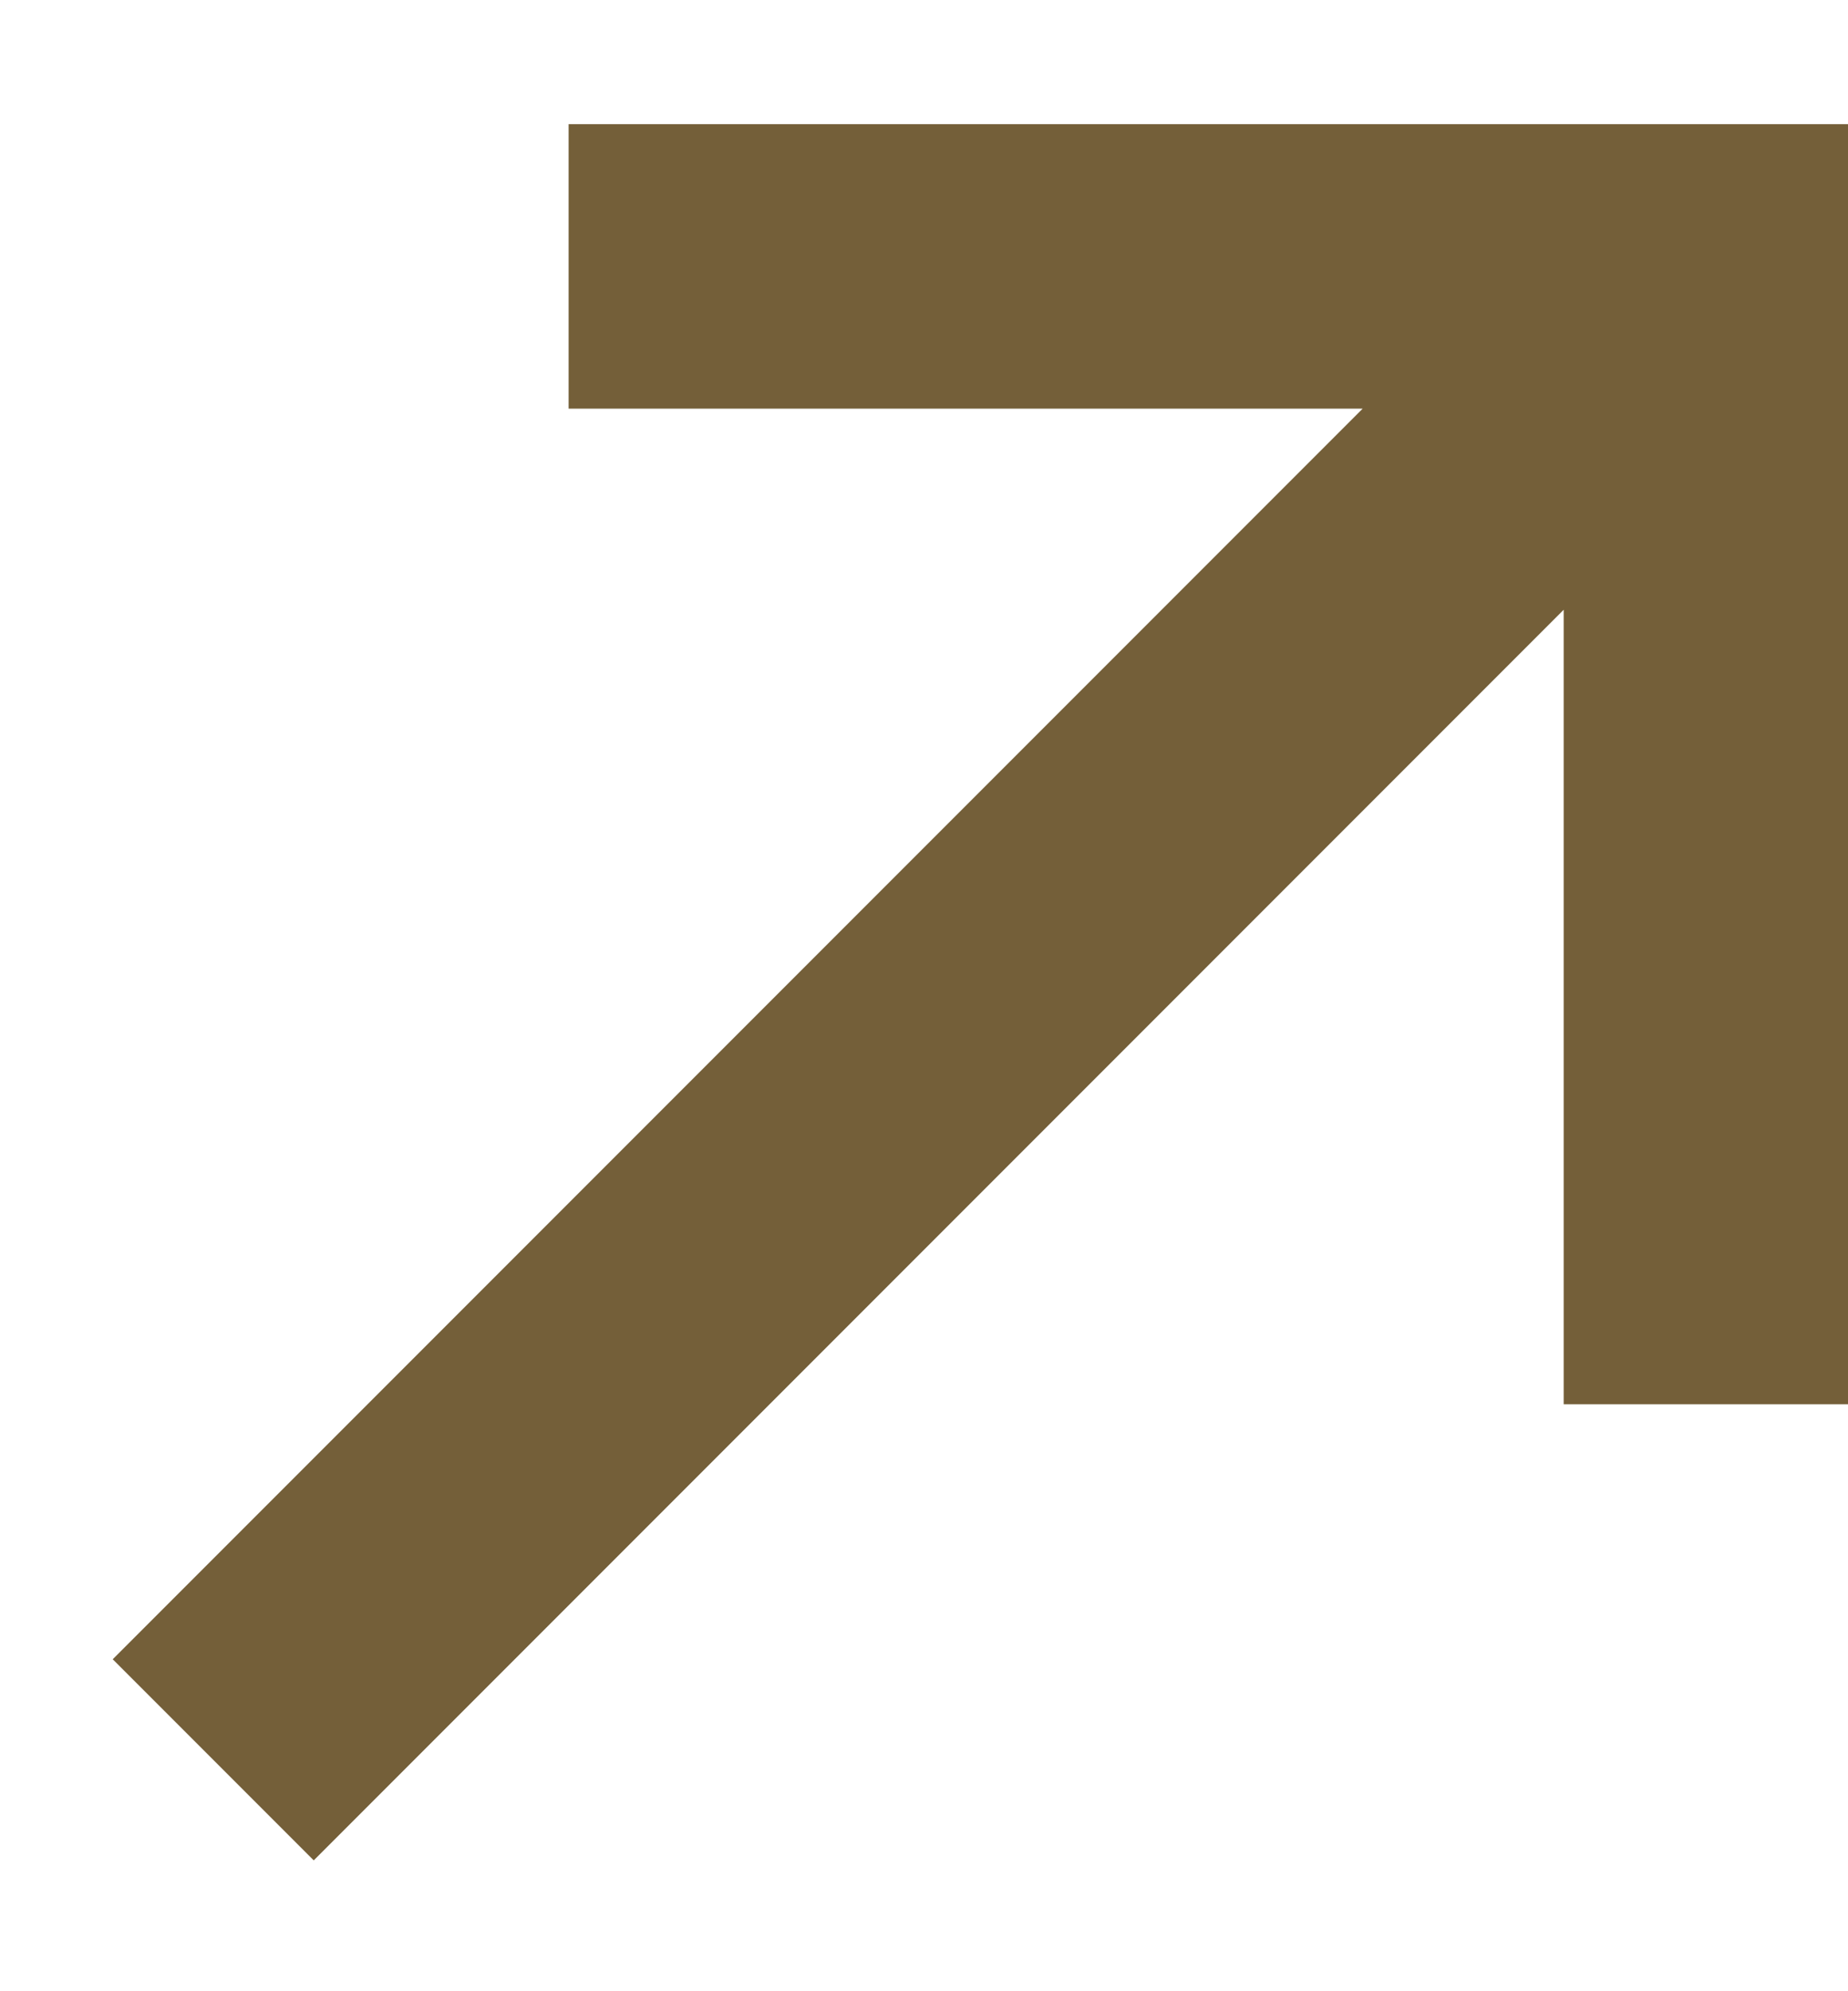 <svg width="13" height="14" viewBox="0 0 13 14" fill="none" xmlns="http://www.w3.org/2000/svg">
<path fill-rule="evenodd" clip-rule="evenodd" d="M0.793 11.666L9.586 2.873L4 2.873V0.873L13 0.873V9.873H11V4.287L2.207 13.08L0.793 11.666Z" fill="#745F39"/>
</svg>
